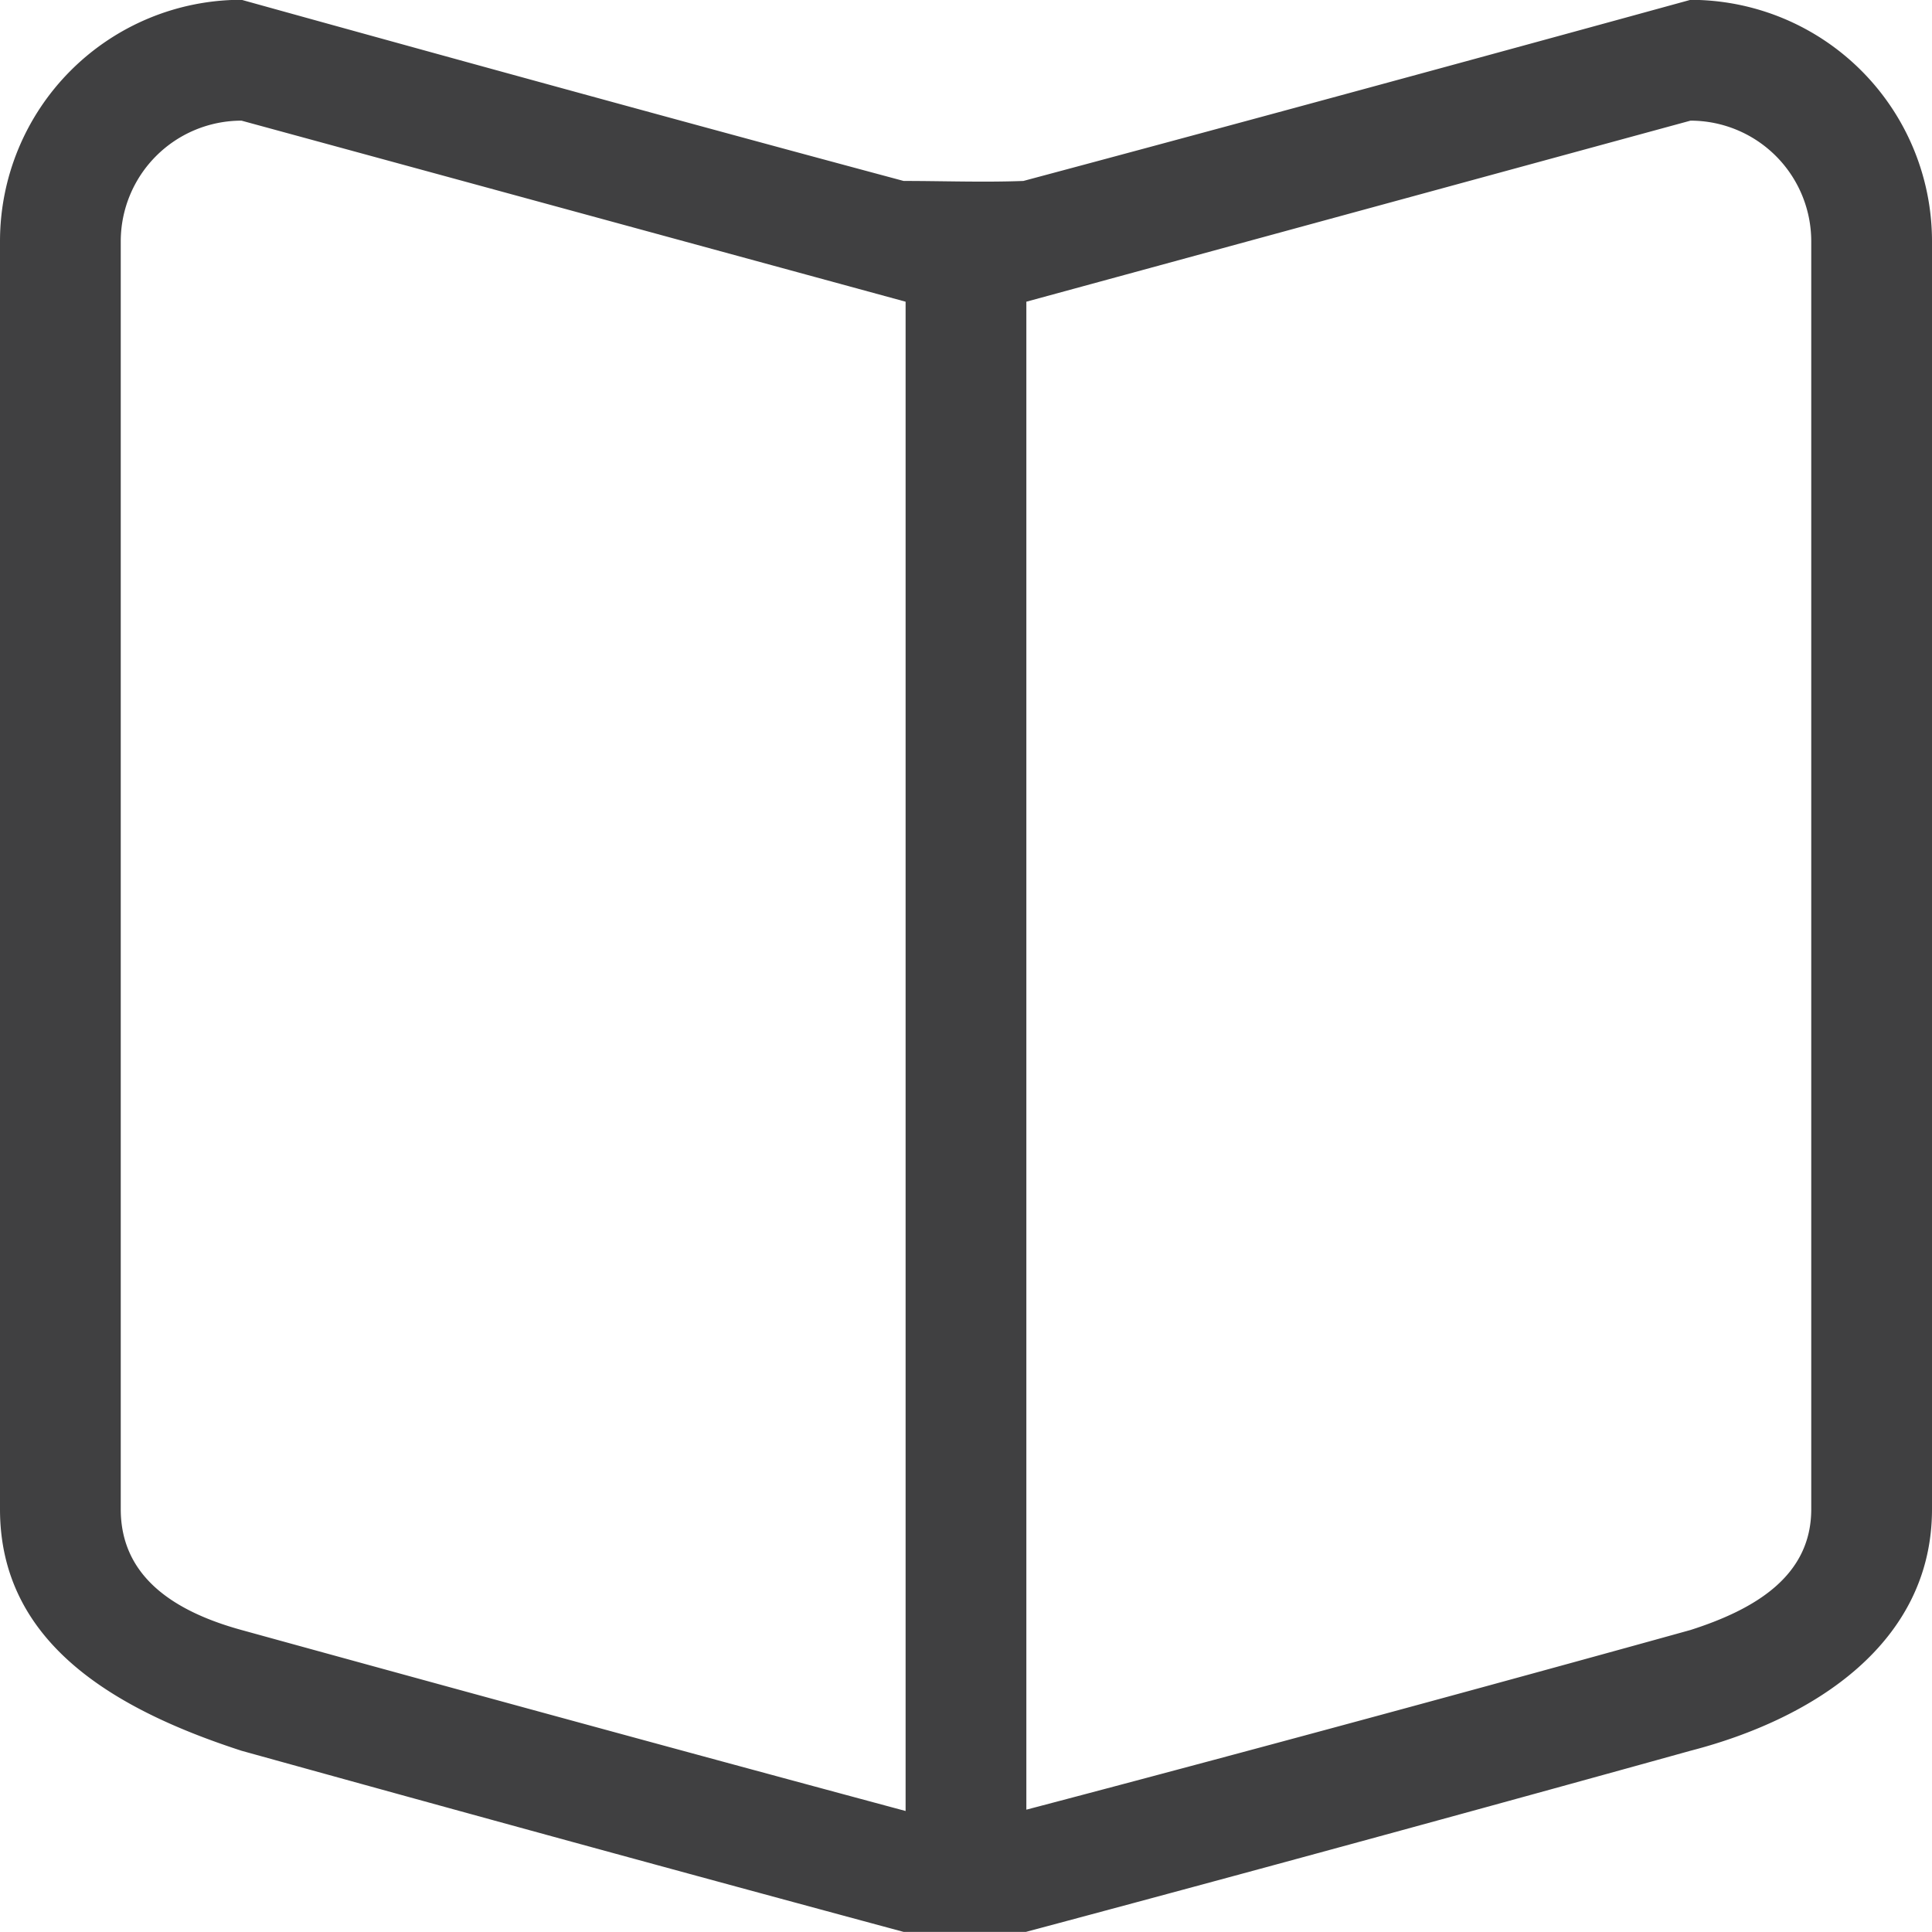 <svg xmlns="http://www.w3.org/2000/svg" width="38" height="38" viewBox="0 0 38 38"><g><g opacity="1"><path fill="#404041" d="M33.25 34.435s-6.398 1.781-13.072 3.563h-2.405A1841.39 1841.39 0 0 1 4.75 34.435C2.238 33.619 0 32.309 0 29.685V4.746a4.75 4.75 0 0 1 4.75-4.75s7.072 1.968 13.023 3.563c.784 0 1.572.03 2.356 0 6.247-1.67 13.12-3.562 13.12-3.562A4.75 4.75 0 0 1 38 4.747v24.937c0 2.625-2.311 4.12-4.75 4.751zM4.75 2.373a2.375 2.375 0 0 0-2.375 2.374v24.937c0 1.313 1.026 2.005 2.375 2.376 0 0 6.577 1.816 13.062 3.56V5.934zm30.875 2.374a2.375 2.375 0 0 0-2.375-2.374L20.187 5.934v29.66c6.6-1.735 13.063-3.534 13.063-3.534 1.274-.408 2.375-1.063 2.375-2.376z"/></g></g></svg>